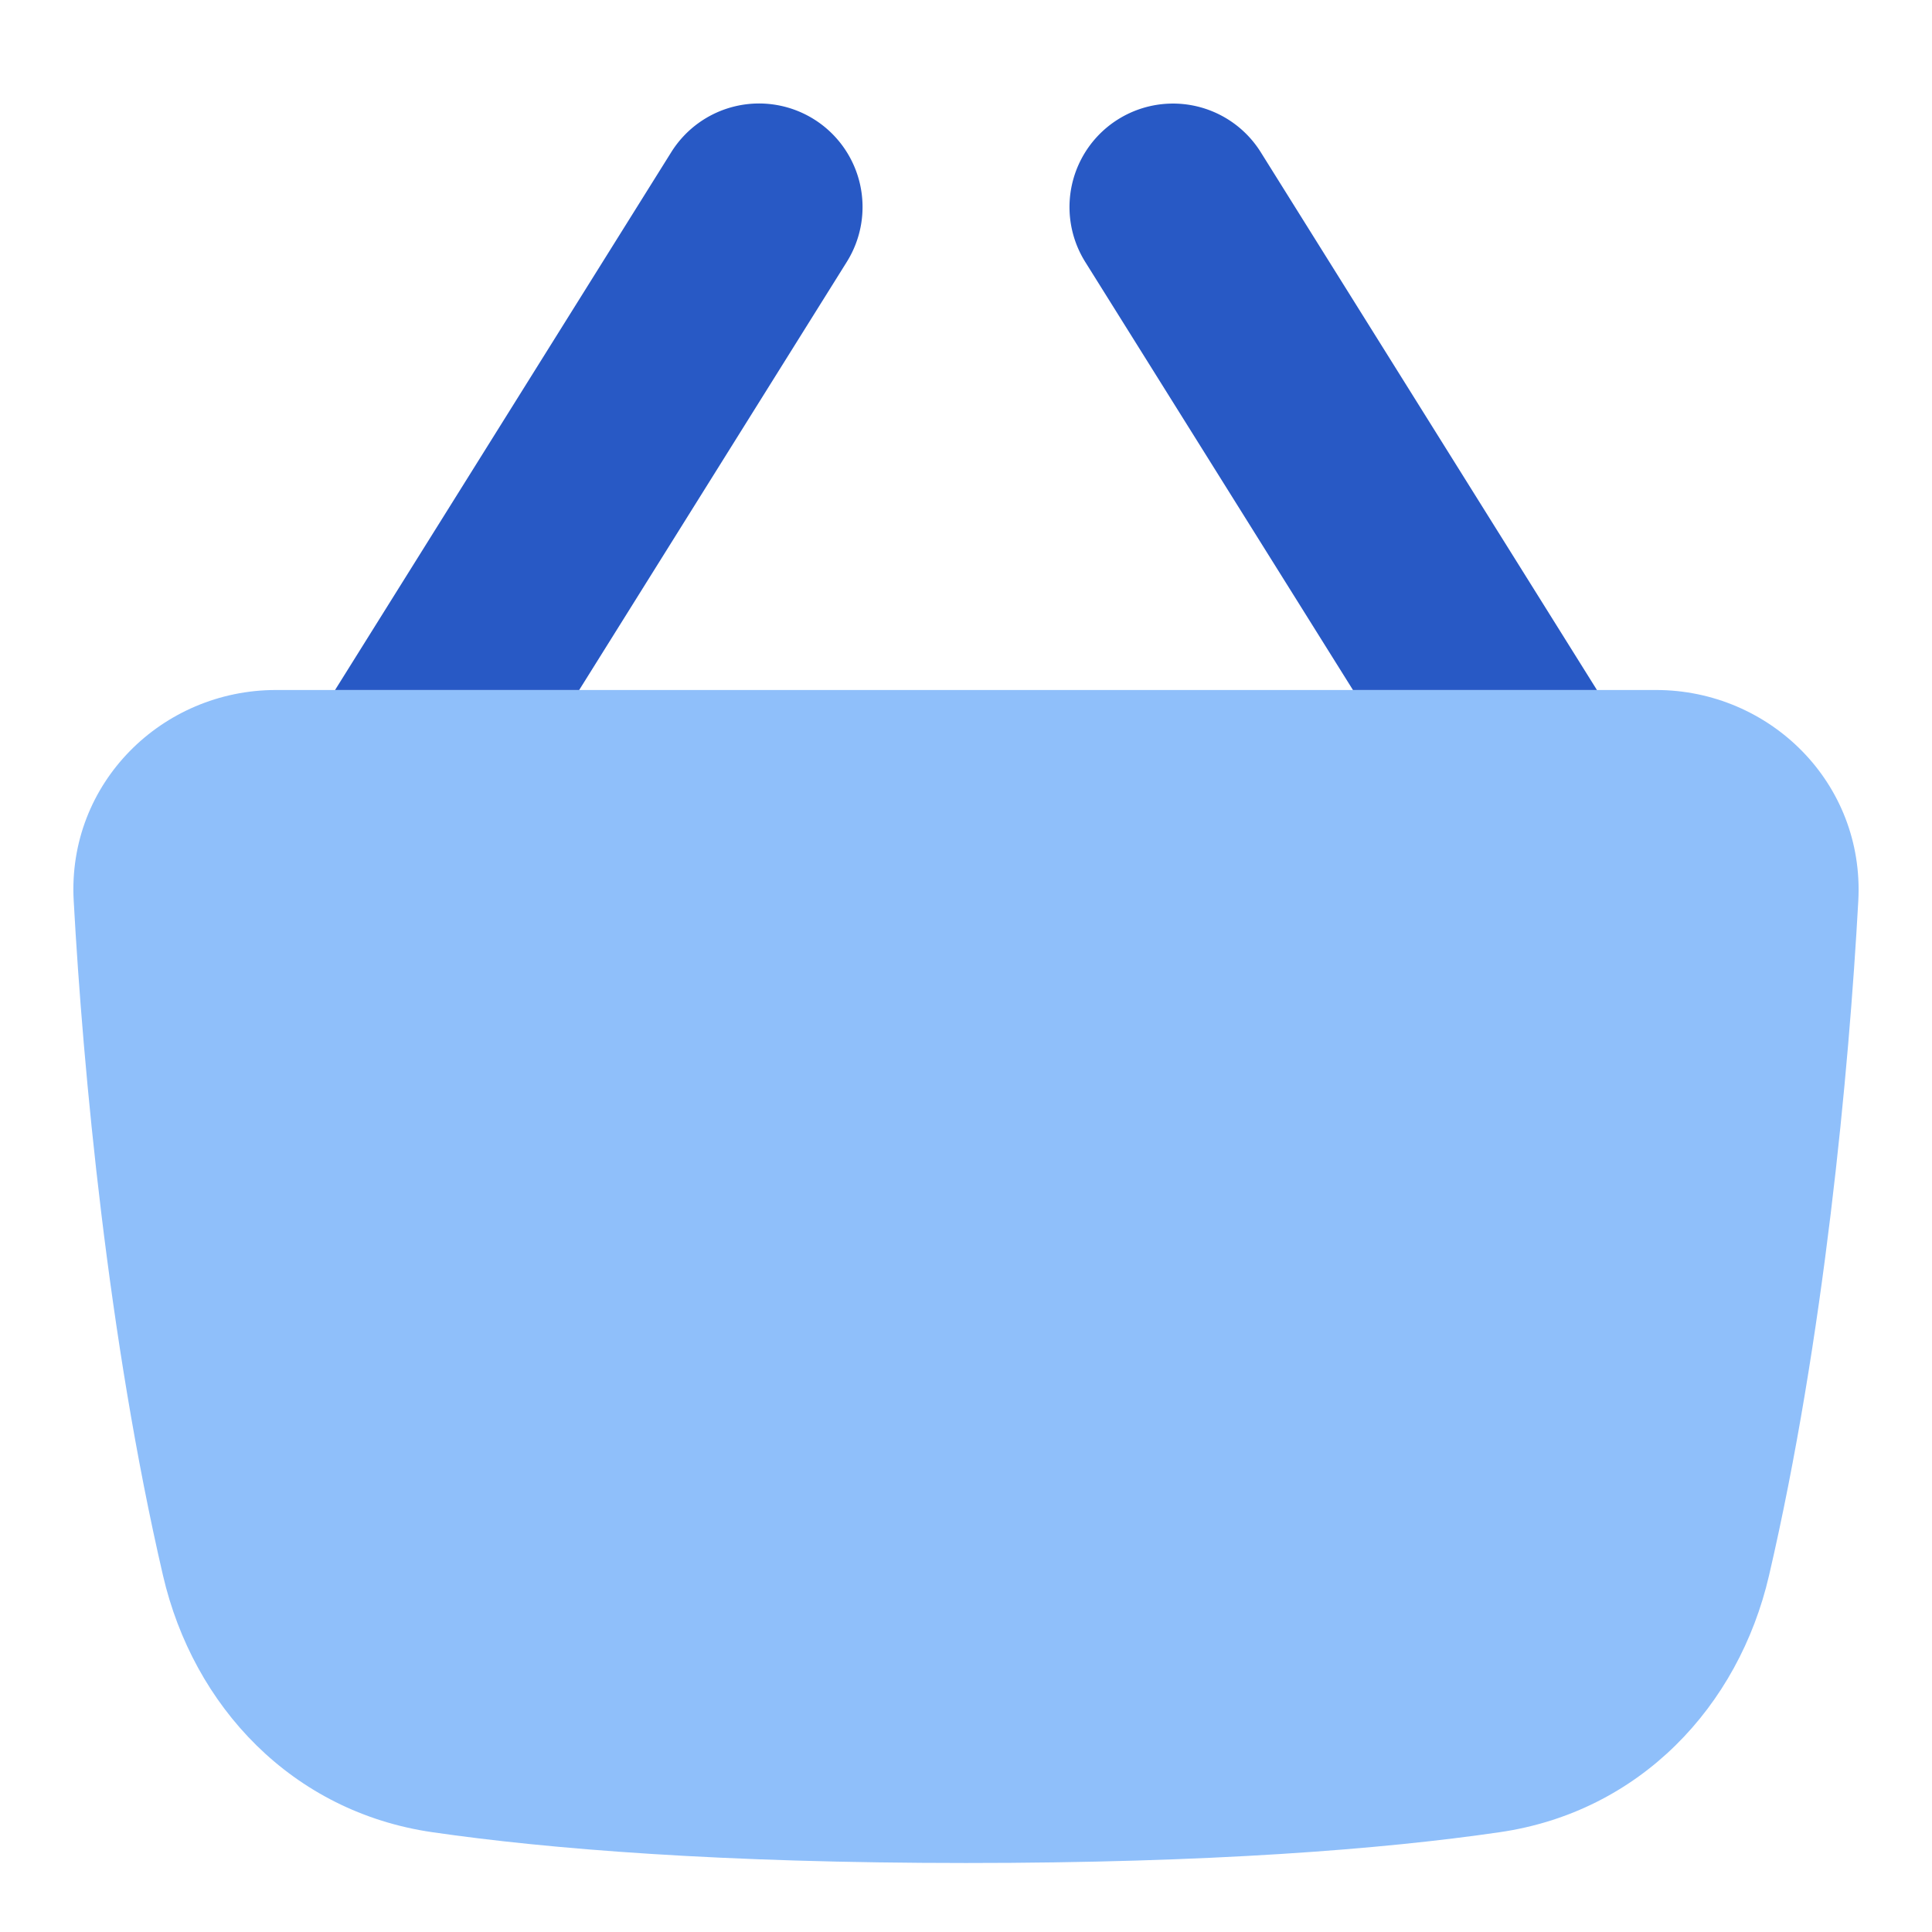 <svg viewBox="0 0 14 14" fill="none" xmlns="http://www.w3.org/2000/svg" id="Shopping-Basket-2--Streamline-Flex">
  <desc>
    Shopping Basket 2 Streamline Icon: https://streamlinehq.com
  </desc>
  <g id="shopping-basket-2--shopping-basket">
    <path id="Union" fill-rule="evenodd" clip-rule="evenodd" d="M2 5C1.175 5 0.487 5.674 0.534 6.526c0.068 1.237 0.25 3.178 0.647 4.89 0.22 0.95 0.936 1.714 1.953 1.861 0.84 0.122 2.097 0.223 3.866 0.223 1.769 0 3.025 -0.1 3.866 -0.223 1.017 -0.147 1.733 -0.911 1.953 -1.86 0.398 -1.713 0.579 -3.654 0.647 -4.89C13.512 5.673 12.824 5 12 5H2Z" fill="#8fbffa" stroke-width="1"></path>
    <path id="Subtract" fill-rule="evenodd" clip-rule="evenodd" d="M5.898 0.864a0.75 0.75 0 0 1 0.238 1.034L4.197 5H2.428l2.436 -3.897A0.75 0.75 0 0 1 5.898 0.864ZM11.572 5 9.136 1.103a0.75 0.75 0 1 0 -1.272 0.795L9.804 5h1.768Z" fill="#2859c5" stroke-width="1"></path>
  </g>
</svg>